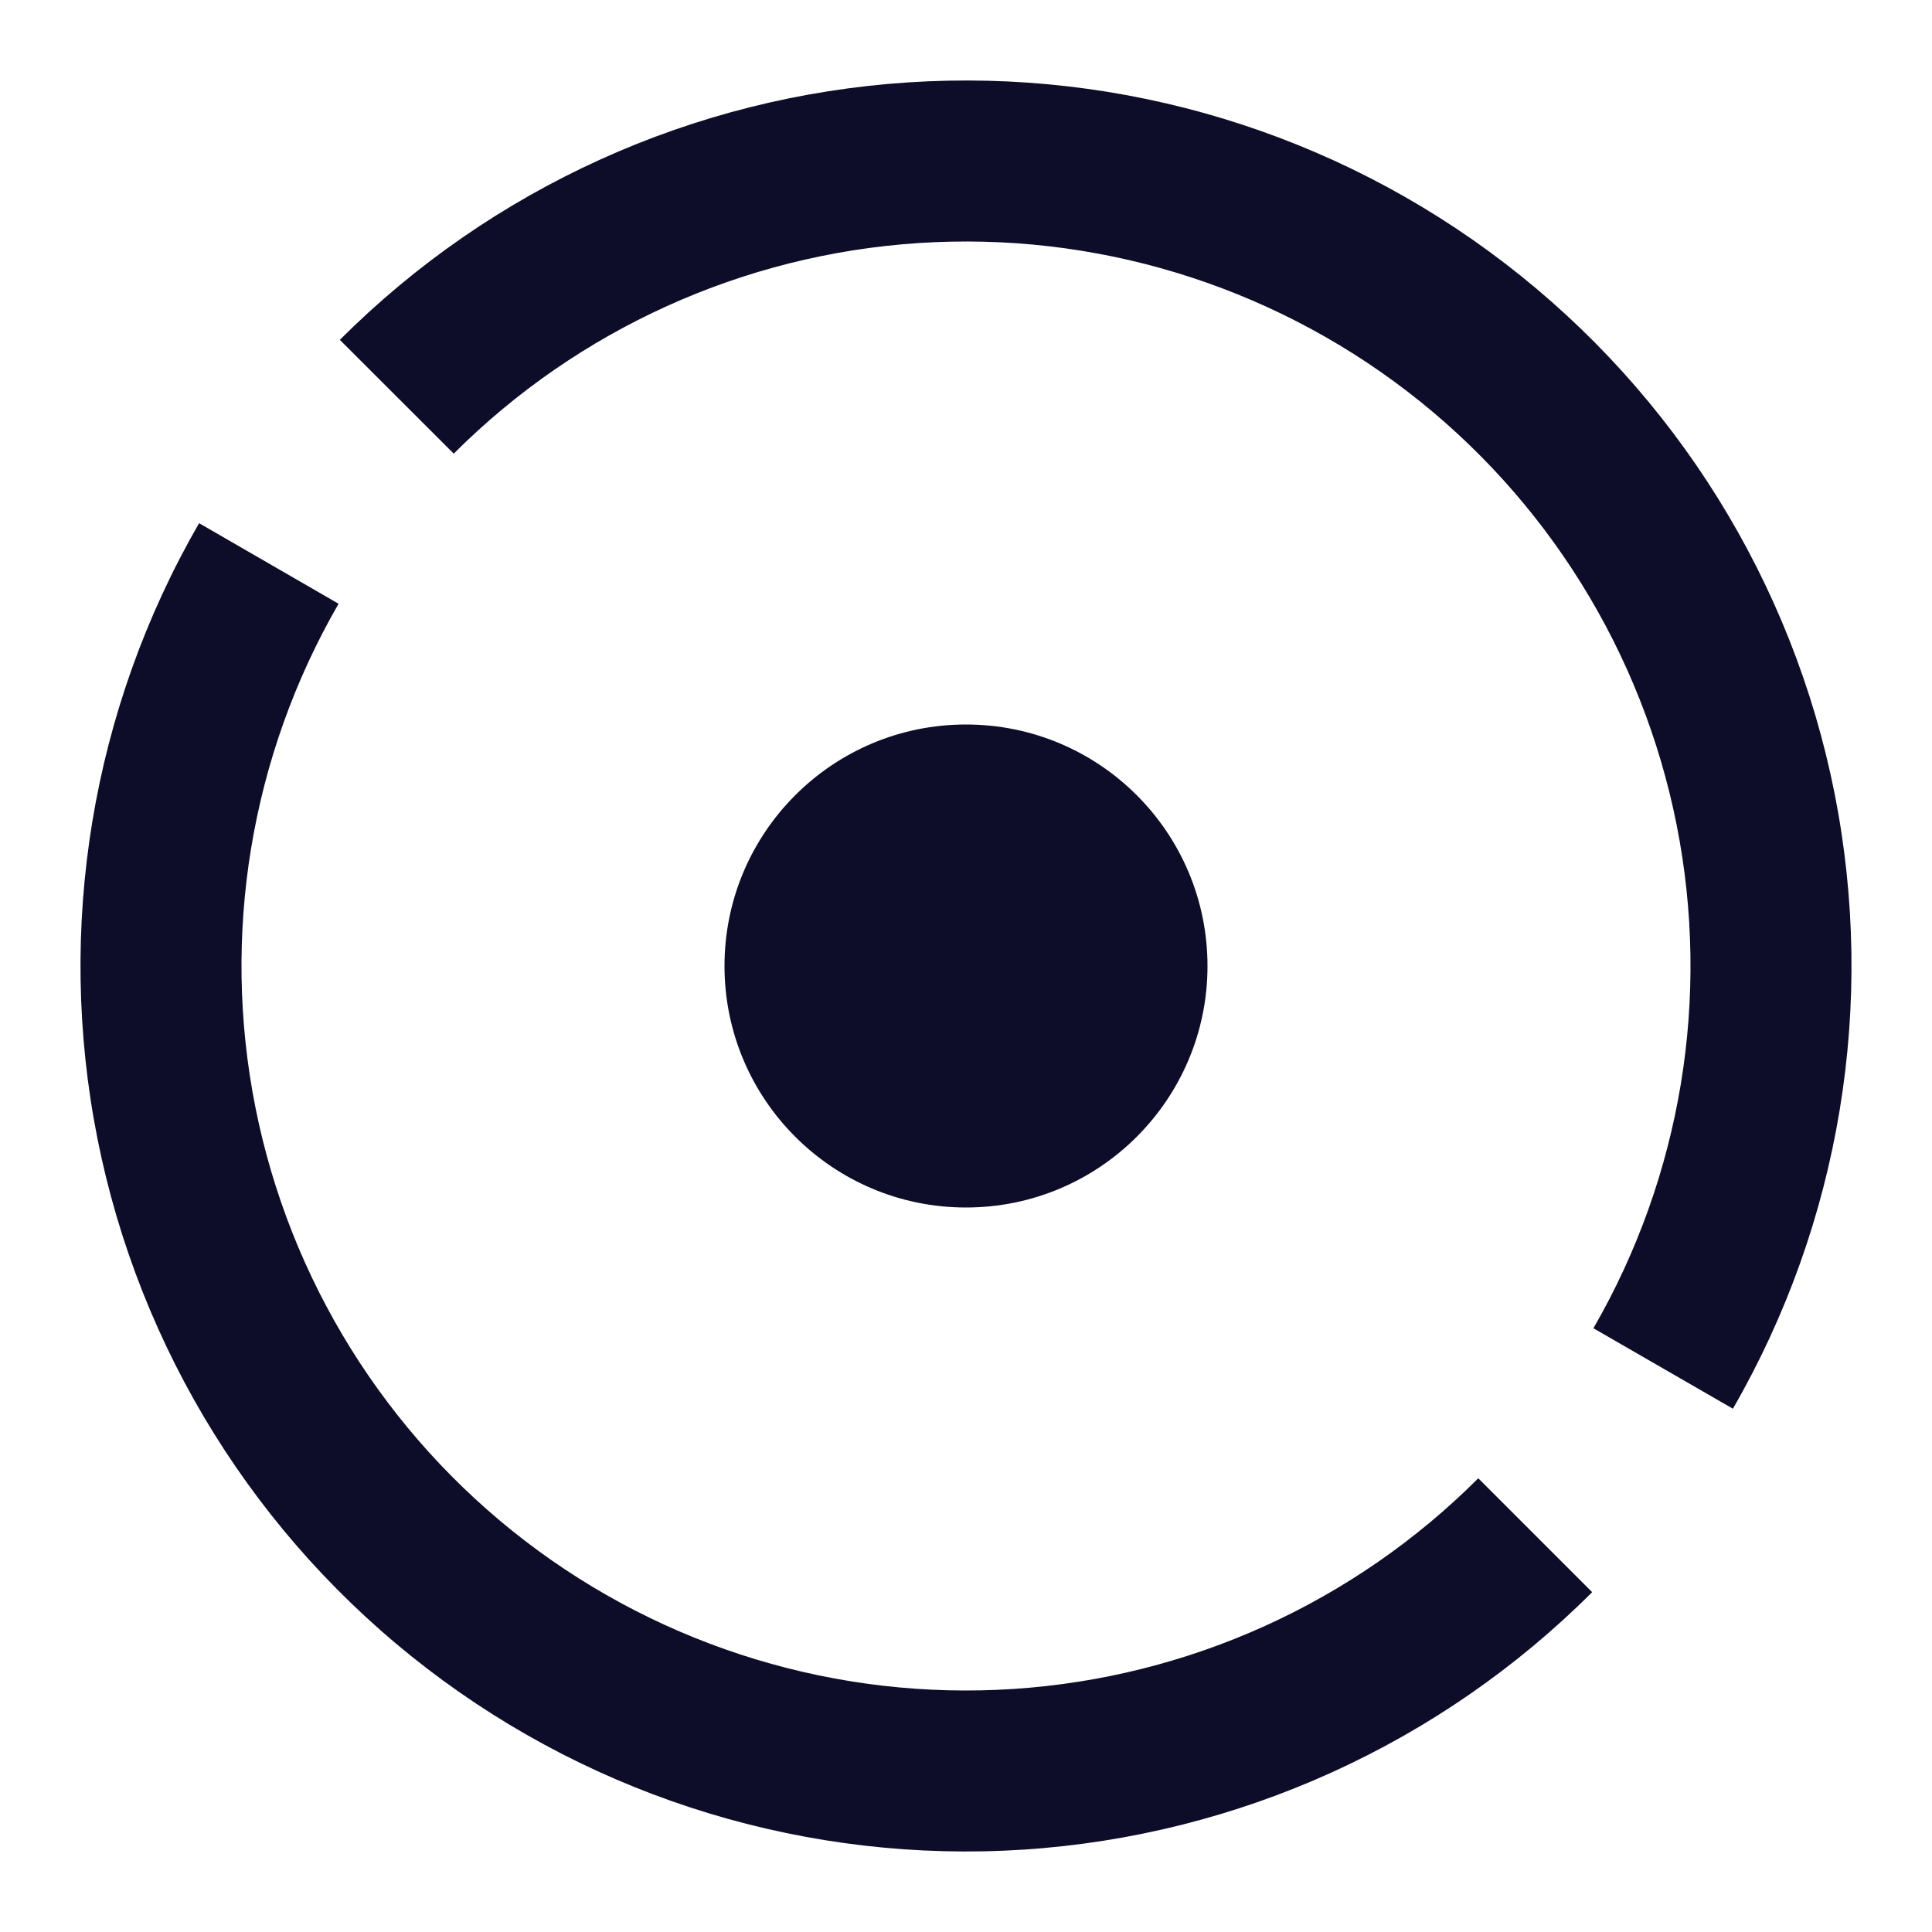 <svg width="20" height="20" viewBox="0 0 20 20" fill="none" xmlns="http://www.w3.org/2000/svg">
    <path fill-rule="evenodd" clip-rule="evenodd" d="M9.4 0.853C11.62 0.707 13.816 1.373 15.58 2.727C17.345 4.081 18.557 6.03 18.991 8.211C19.424 10.393 19.05 12.657 17.939 14.583L16.495 13.75C17.405 12.174 17.711 10.321 17.356 8.537C17.001 6.752 16.009 5.157 14.566 4.05C13.122 2.942 11.325 2.397 9.509 2.516C7.694 2.635 5.983 3.41 4.697 4.696L3.518 3.518C5.091 1.945 7.181 0.998 9.4 0.853ZM1.009 11.788C1.443 13.969 2.655 15.918 4.42 17.272C6.184 18.626 8.38 19.292 10.6 19.147C12.819 19.001 14.909 18.054 16.482 16.482L15.303 15.303C14.017 16.59 12.306 17.365 10.491 17.484C8.675 17.603 6.878 17.058 5.434 15.95C3.991 14.842 2.999 13.248 2.644 11.463C2.289 9.678 2.595 7.825 3.505 6.25L2.061 5.416C0.949 7.342 0.576 9.607 1.009 11.788ZM10 12.5C11.381 12.5 12.5 11.38 12.5 10C12.5 8.619 11.381 7.5 10 7.5C8.619 7.5 7.5 8.619 7.5 10C7.5 11.38 8.619 12.5 10 12.5Z" fill="#0D0D29"/>
</svg>
